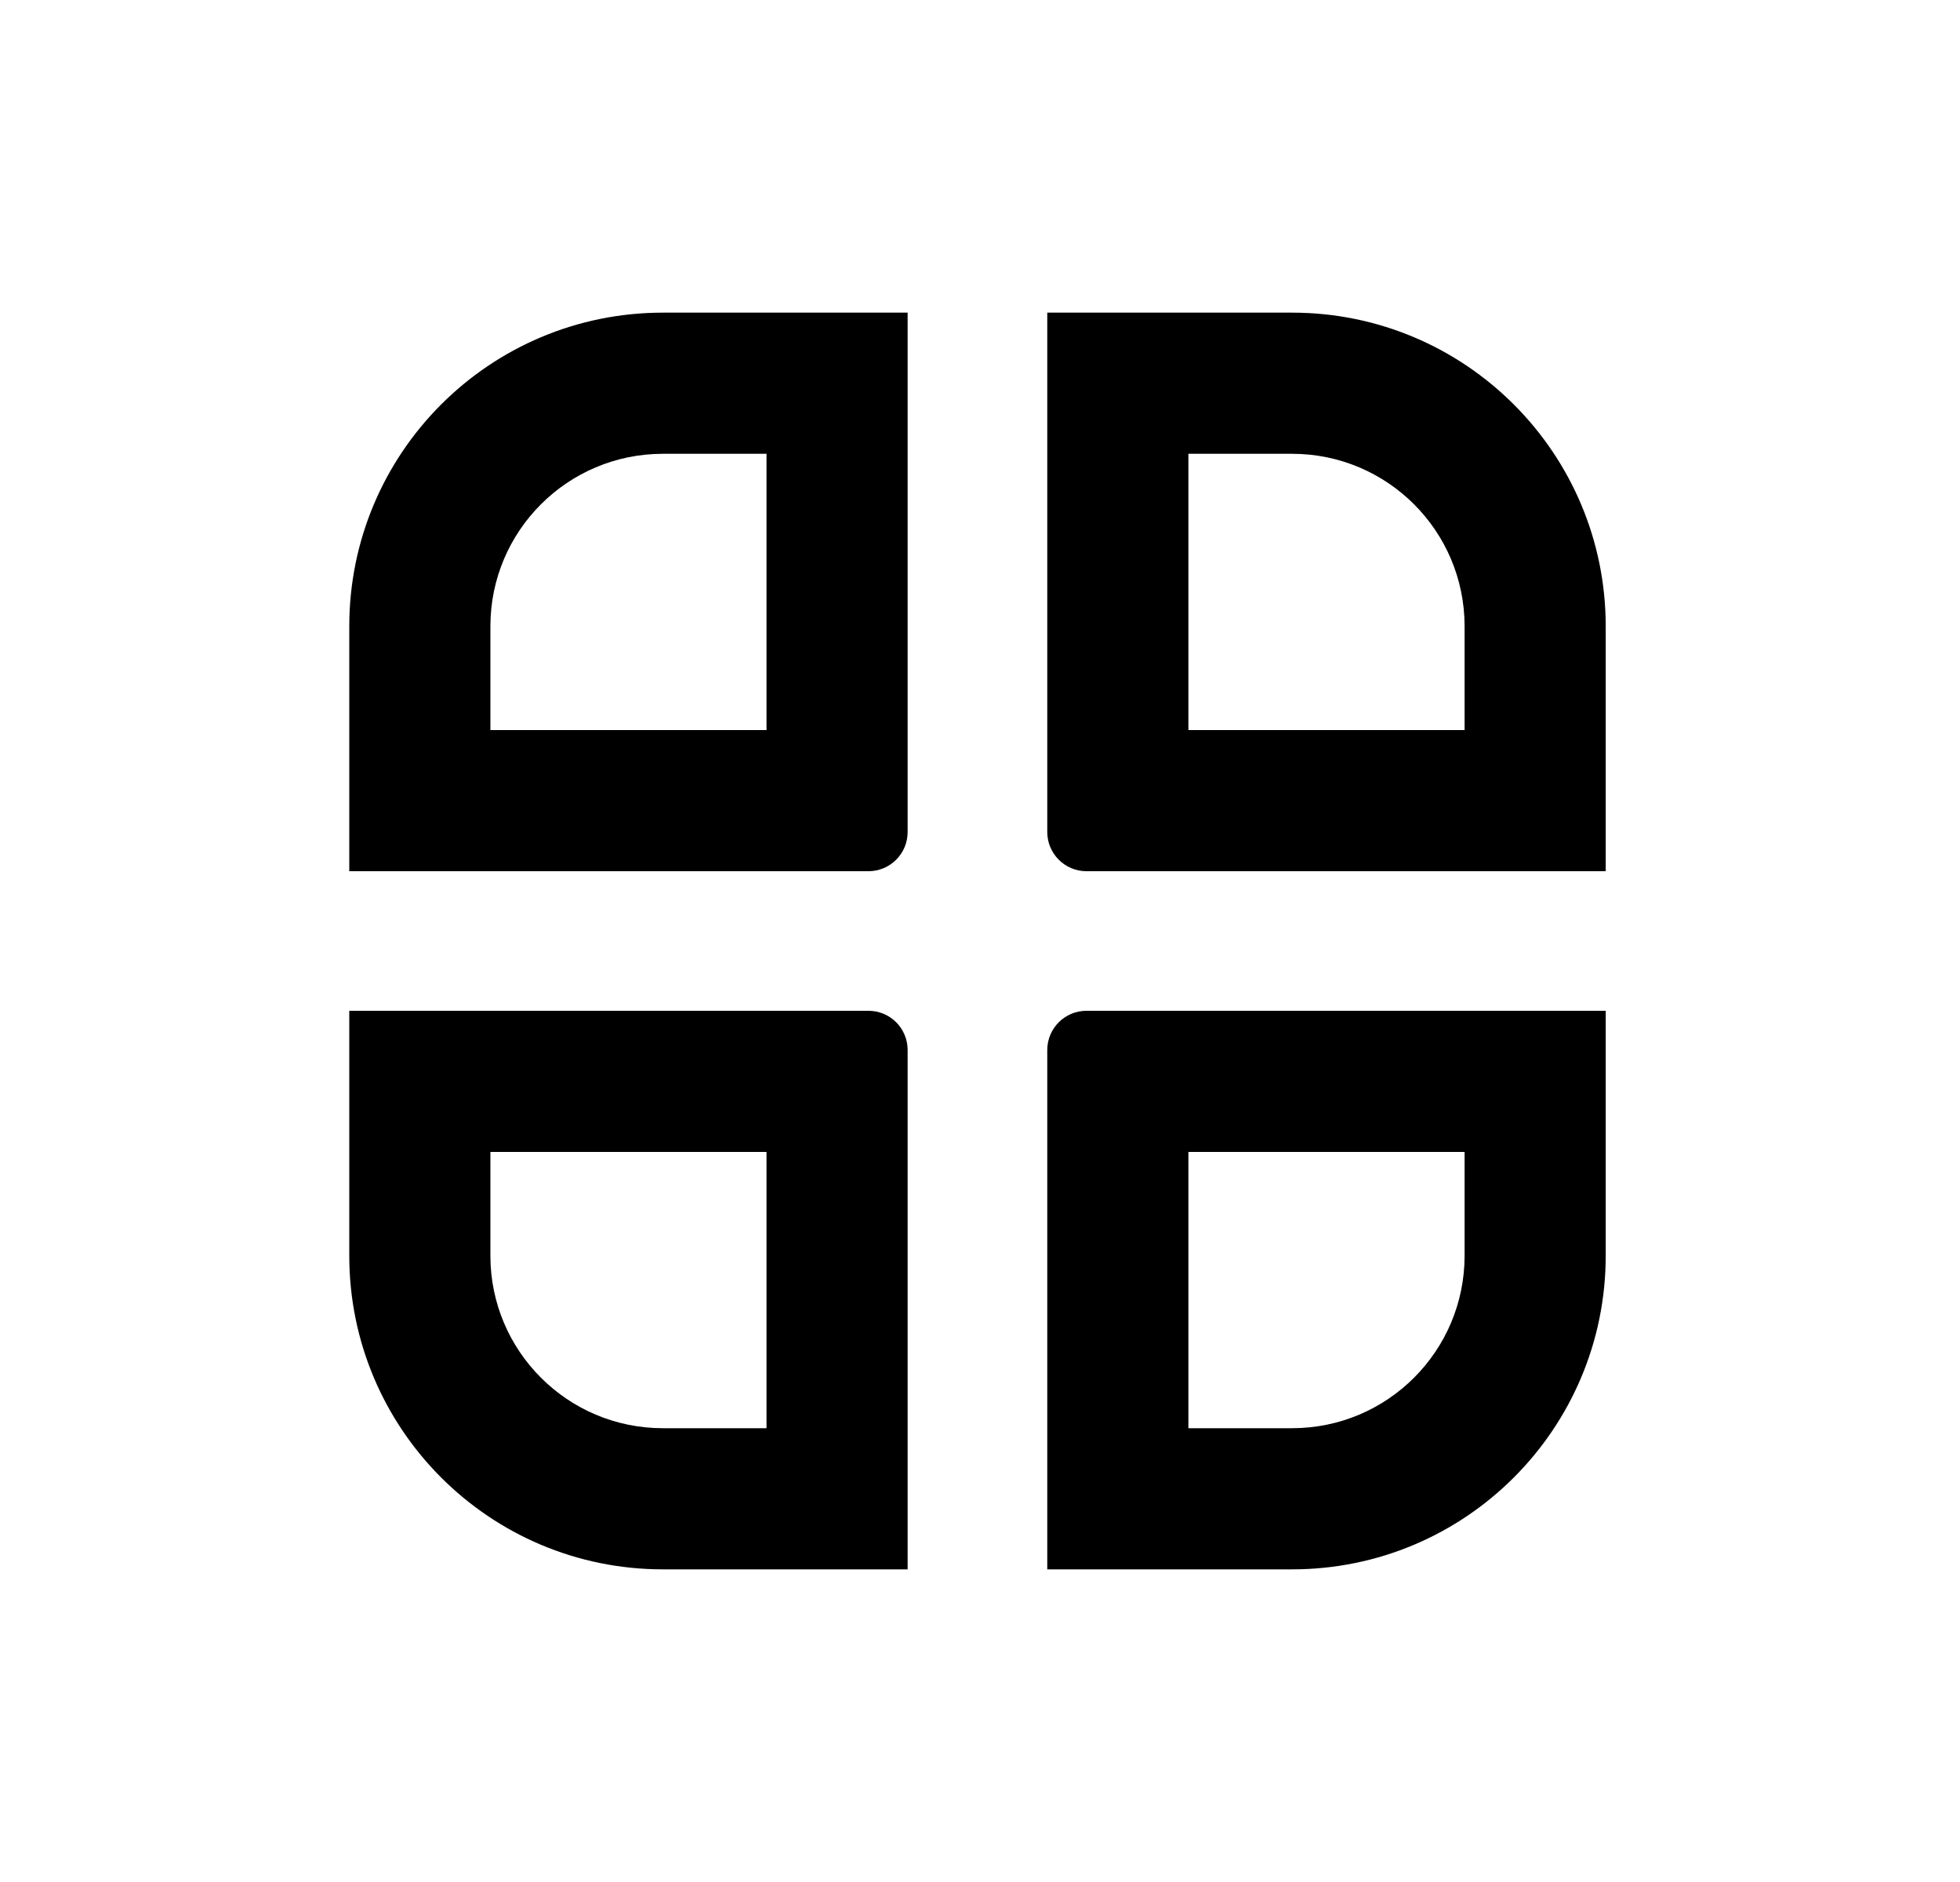 <svg width="25" height="24" viewBox="0 0 25 24" fill="none" xmlns="http://www.w3.org/2000/svg">
<path fill-rule="evenodd" clip-rule="evenodd" d="M9.777 14.69H6.255V16.013C6.255 17.228 7.24 18.213 8.455 18.213H9.777V14.69ZM4.455 12.89V16.013C4.455 18.222 6.245 20.013 8.455 20.013H11.577V13.39C11.577 13.114 11.354 12.89 11.077 12.89H4.455Z" fill="currentColor"/>
<path fill-rule="evenodd" clip-rule="evenodd" d="M9.777 5.787H8.455C7.24 5.787 6.255 6.772 6.255 7.987V9.31H9.777V5.787ZM8.455 3.987C6.245 3.987 4.455 5.778 4.455 7.987V11.11H11.077C11.354 11.11 11.577 10.886 11.577 10.61V3.987H8.455Z" fill="currentColor"/>
<path fill-rule="evenodd" clip-rule="evenodd" d="M15.158 14.69V18.213H16.481C17.696 18.213 18.681 17.228 18.681 16.013V14.69H15.158ZM13.858 12.89C13.582 12.89 13.358 13.114 13.358 13.39V20.013H16.481C18.69 20.013 20.481 18.222 20.481 16.013V12.89H13.858Z" fill="currentColor"/>
<path fill-rule="evenodd" clip-rule="evenodd" d="M16.481 5.787H15.158V9.31H18.681V7.987C18.681 6.772 17.696 5.787 16.481 5.787ZM13.358 3.987V10.61C13.358 10.886 13.582 11.11 13.858 11.11H20.481V7.987C20.481 5.778 18.69 3.987 16.481 3.987H13.358Z" fill="currentColor"/>
</svg>
